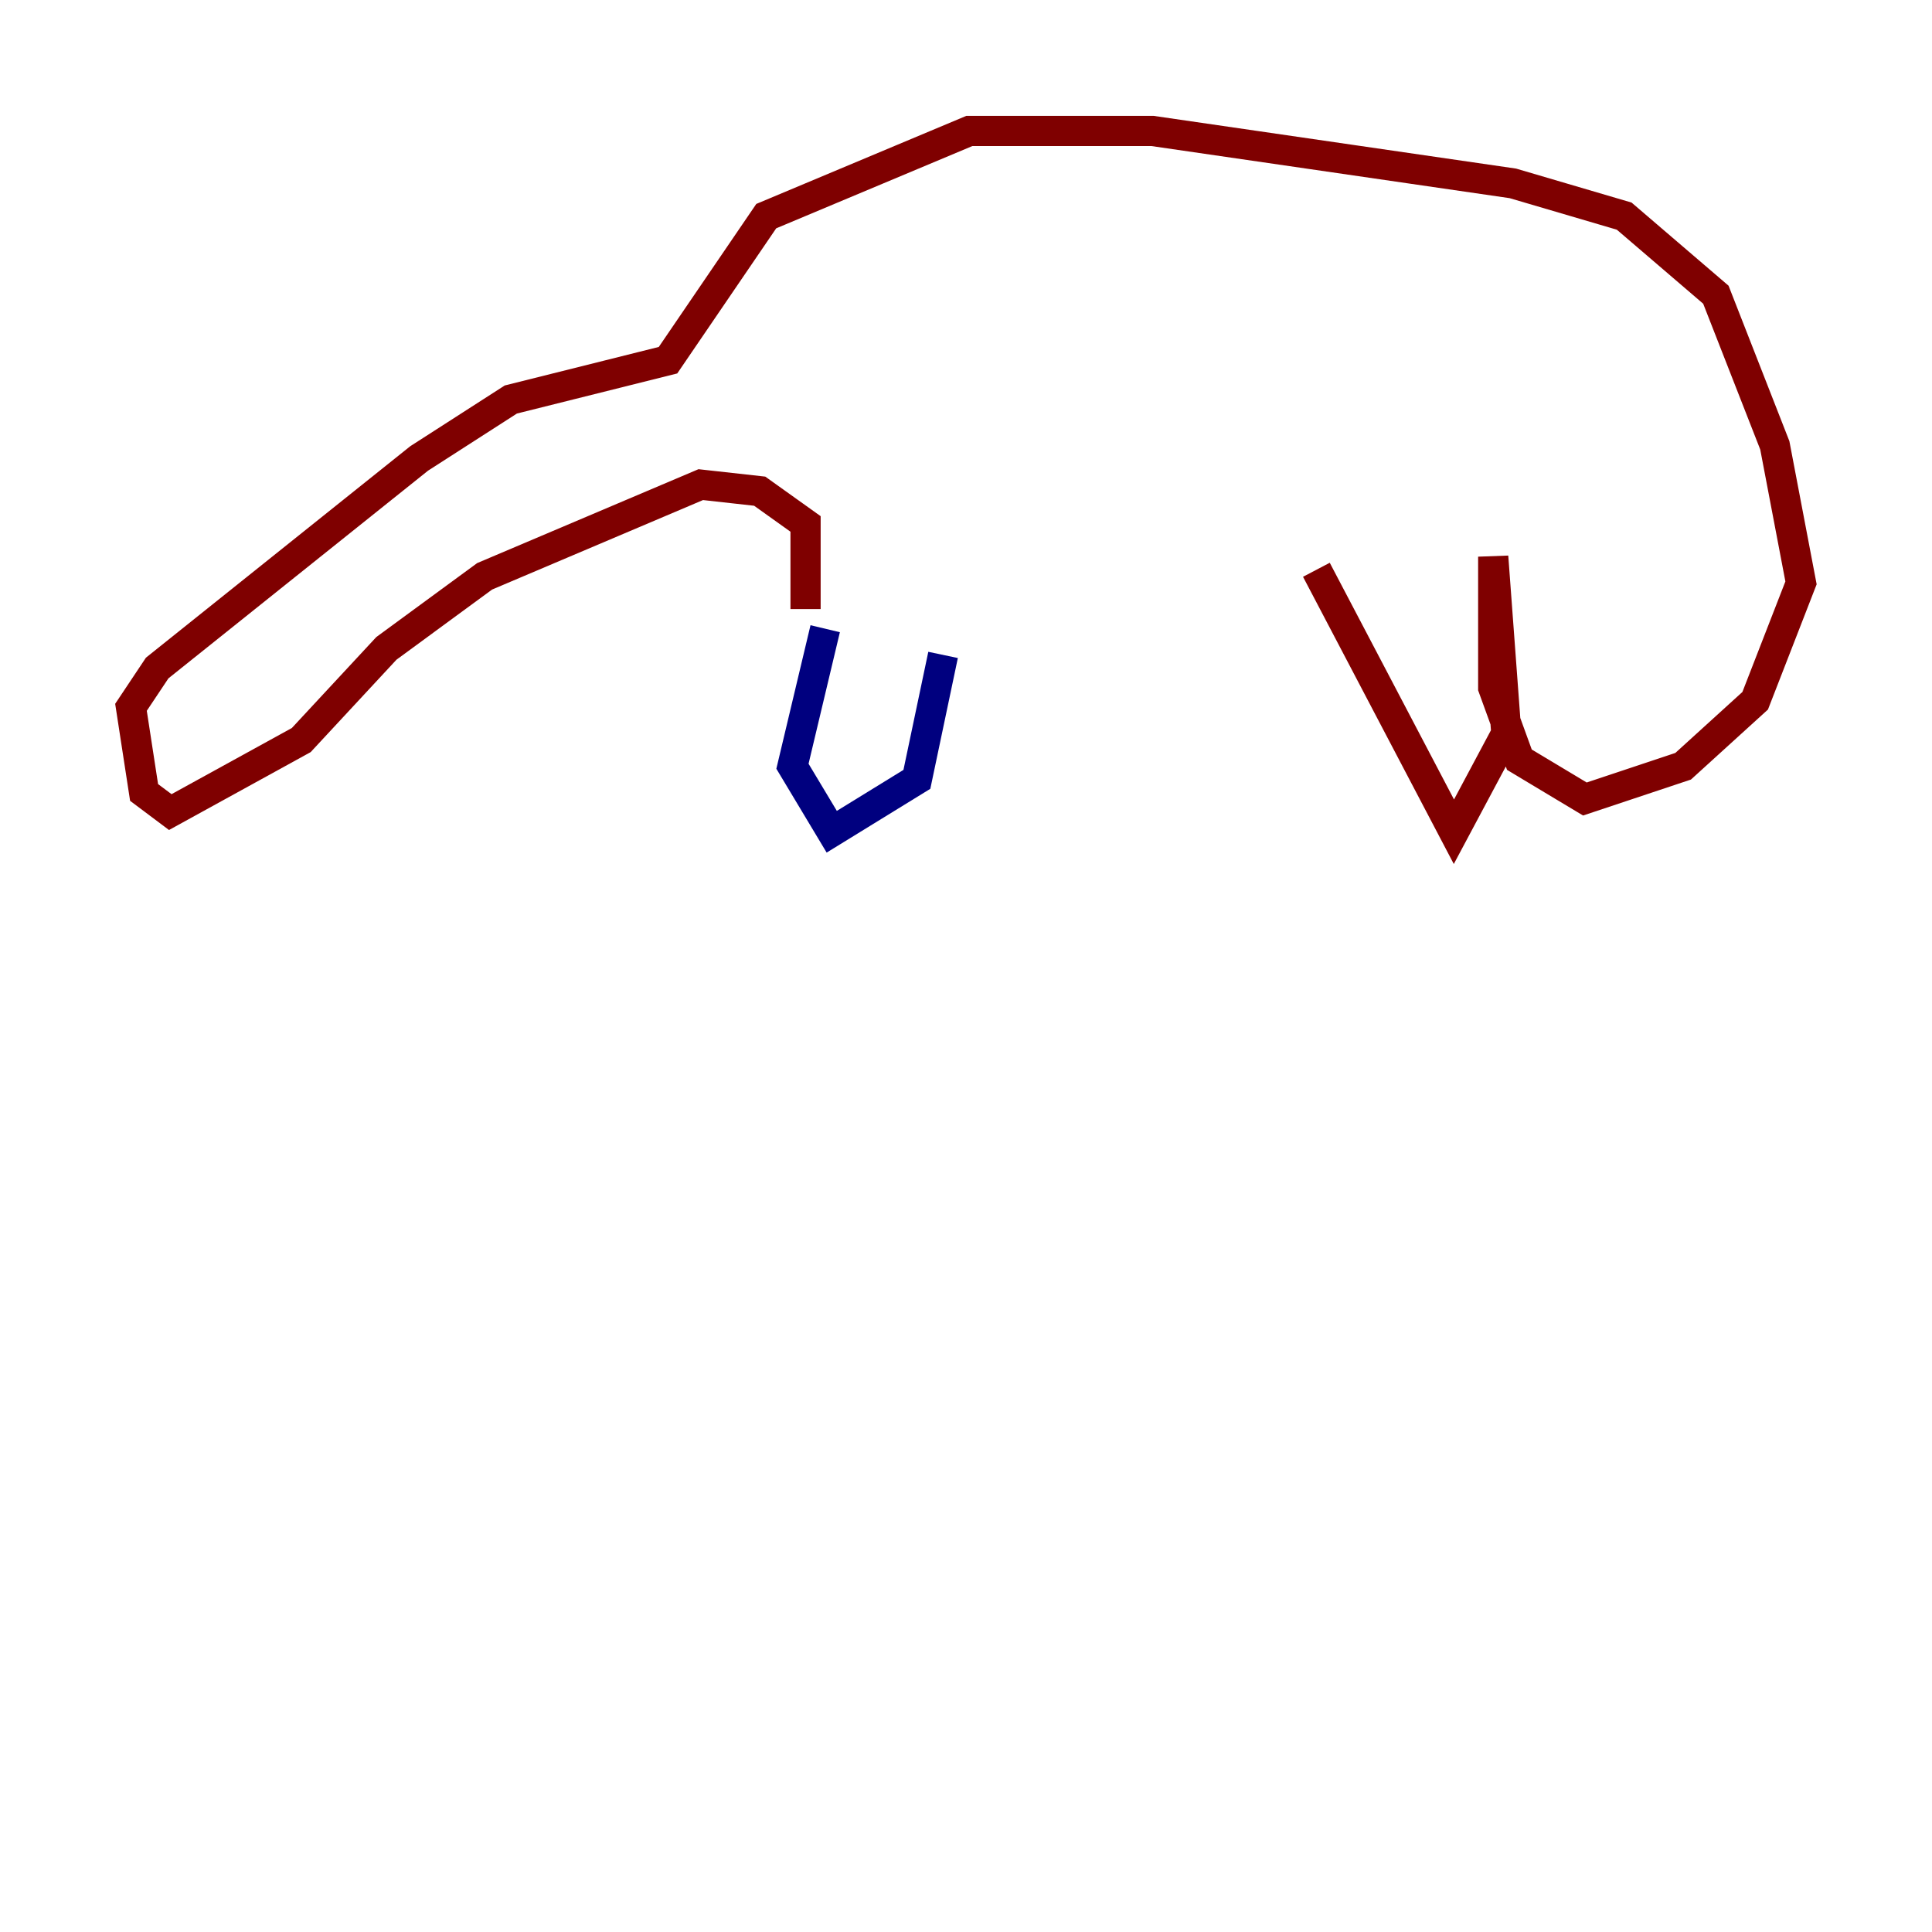 <?xml version="1.0" encoding="utf-8" ?>
<svg baseProfile="tiny" height="128" version="1.2" viewBox="0,0,128,128" width="128" xmlns="http://www.w3.org/2000/svg" xmlns:ev="http://www.w3.org/2001/xml-events" xmlns:xlink="http://www.w3.org/1999/xlink"><defs /><polyline fill="none" points="54.671,41.654 52.502,50.766 55.105,55.105 60.746,51.634 62.481,43.39" stroke="#00007f" stroke-width="2" /><polyline fill="none" points="53.37,40.352 53.37,34.712 50.332,32.542 46.427,32.108 32.108,38.183 25.6,42.956 19.959,49.031 11.281,53.803 9.546,52.502 8.678,46.861 10.414,44.258 27.77,30.373 33.844,26.468 44.258,23.864 50.766,14.319 64.217,8.678 76.366,8.678 100.231,12.149 107.607,14.319 113.681,19.525 117.586,29.505 119.322,38.617 116.285,46.427 111.512,50.766 105.003,52.936 100.664,50.332 98.929,45.559 98.929,36.881 99.797,48.597 96.325,55.105 87.214,37.749" stroke="#7f0000" stroke-width="2" /></svg>
